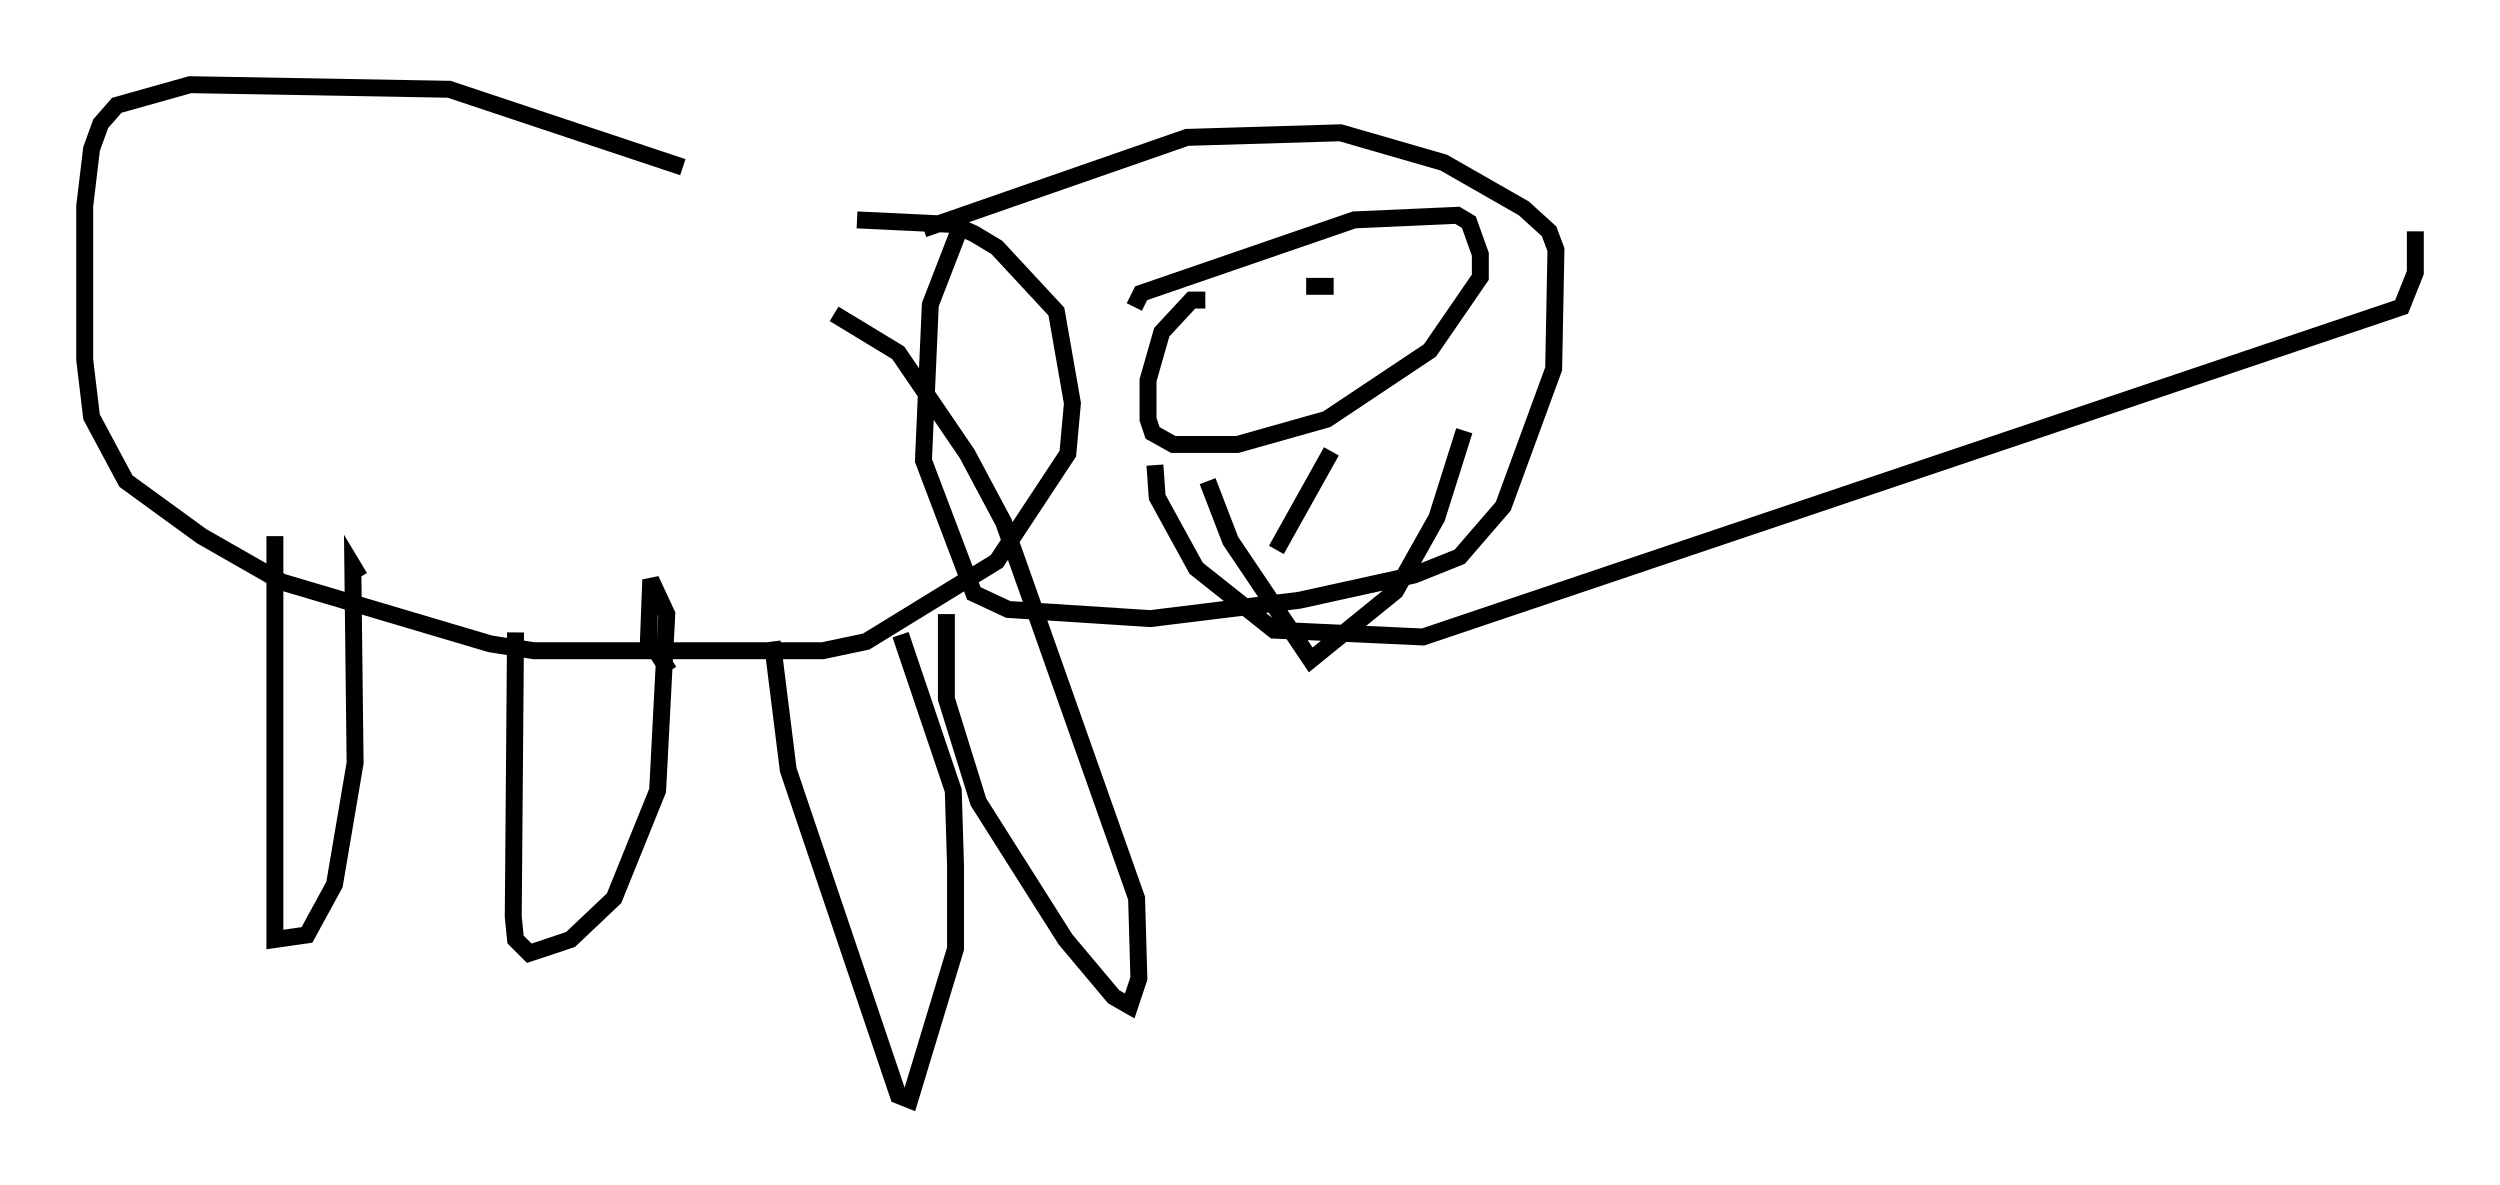 <?xml version="1.0" encoding="utf-8" ?>
<svg baseProfile="full" height="69.945" version="1.1" width="147.617" xmlns="http://www.w3.org/2000/svg" xmlns:ev="http://www.w3.org/2001/xml-events" xmlns:xlink="http://www.w3.org/1999/xlink"><defs /><rect fill="white" height="69.945" width="147.617" x="0" y="0" /><path d="M55.744, 13.796 m-15.426, -3.924 l-13.802, -4.601 -15.291, -0.271 l-4.33, 1.218 -0.947, 1.083 l-0.541, 1.488 -0.406, 3.383 l0.0, 9.066 0.406, 3.383 l2.03, 3.789 4.465, 3.248 l4.736, 2.706 12.314, 3.654 l2.571, 0.406 17.05, 0.0 l2.571, -0.541 7.713, -4.736 l4.195, -6.36 0.271, -2.977 l-0.947, -5.413 -3.518, -3.789 l-1.353, -0.812 -1.218, -0.541 l-5.683, -0.271 m3.924, 0.541 l15.561, -5.413 9.066, -0.271 l6.089, 1.759 4.736, 2.706 l1.488, 1.353 0.406, 1.083 l-0.135, 7.036 -2.977, 8.119 l-2.571, 2.977 -2.706, 1.083 l-6.766, 1.488 -8.796, 1.083 l-8.39, -0.541 -2.03, -0.947 l-2.977, -7.848 0.406, -9.202 l1.624, -4.195 m14.614, 3.924 l-0.812, 0.0 -1.759, 1.894 l-0.812, 2.842 0.0, 2.3 l0.271, 0.812 1.218, 0.677 l3.789, 0.0 5.277, -1.488 l6.089, -4.059 2.977, -4.33 l0.0, -1.353 -0.677, -1.894 l-0.677, -0.406 -6.089, 0.271 l-12.584, 4.33 -0.406, 0.812 m10.149, -1.218 l1.624, 0.0 m-0.135, 9.743 l-3.248, 5.819 m-7.172, -5.007 l0.135, 1.894 2.3, 4.195 l4.601, 3.654 8.796, 0.406 l57.78, -19.486 0.812, -2.03 l0.0, -2.436 m-56.156, 11.773 l-1.624, 5.142 -2.436, 4.33 l-5.007, 4.059 -4.736, -7.036 l-1.353, -3.518 m-55.074, 3.248 l0.0, 23.816 1.894, -0.271 l1.624, -2.977 1.218, -7.172 l-0.135, -11.637 0.406, 0.677 m9.202, 3.248 l-0.135, 16.779 0.135, 1.353 l0.812, 0.812 2.436, -0.812 l2.571, -2.436 2.571, -6.36 l0.541, -10.419 -0.947, -2.03 l-0.135, 3.518 1.218, 1.894 m6.089, -1.759 l0.947, 7.578 6.495, 19.215 l0.677, 0.271 2.706, -8.931 l0.0, -4.871 -0.135, -4.465 l-3.112, -9.202 m2.706, -1.218 l0.0, 5.007 1.894, 6.089 l5.142, 8.119 2.842, 3.383 l0.947, 0.541 0.541, -1.624 l-0.135, -4.736 -7.848, -22.192 l-2.165, -4.059 -4.059, -5.954 l-3.789, -2.3 " fill="none" stroke="black" stroke-width="1" /></svg>